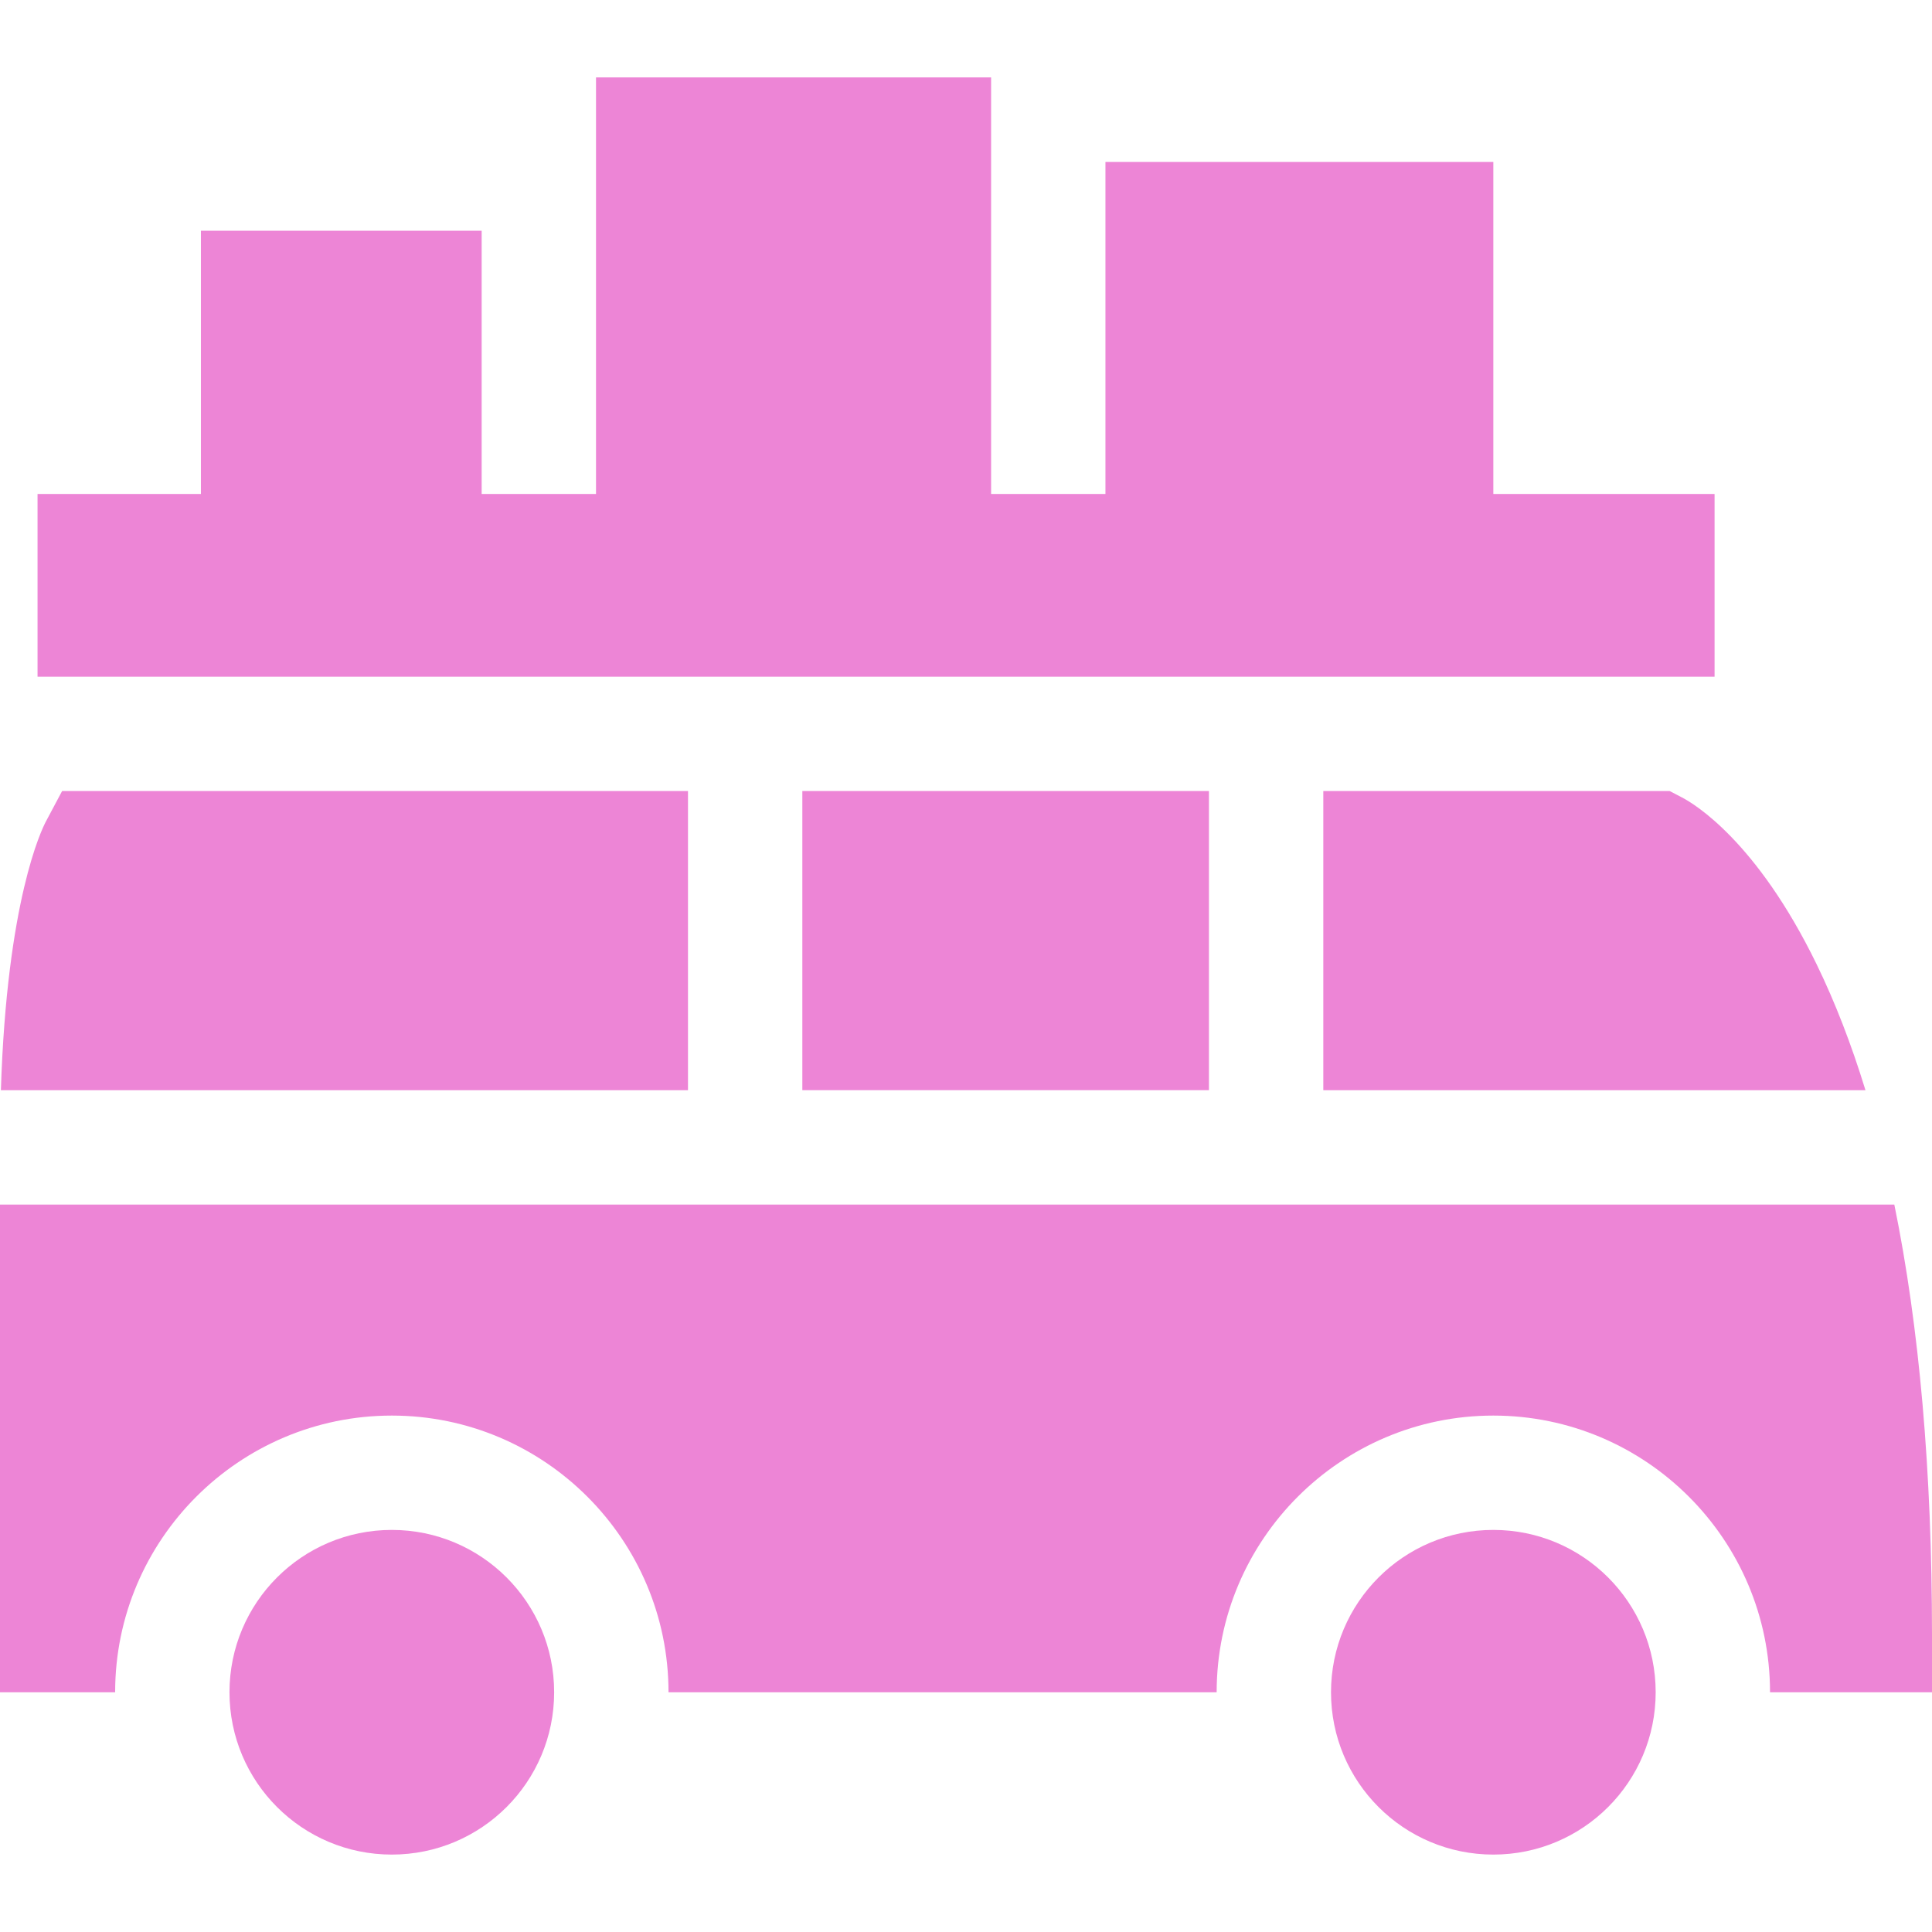 <?xml version="1.0"?>
<svg xmlns="http://www.w3.org/2000/svg" xmlns:xlink="http://www.w3.org/1999/xlink" version="1.1" id="Layer_1" x="0px" y="0px" viewBox="0 0 512.001 512.001" style="enable-background:new 0 0 512.001 512.001;" xml:space="preserve" width="512px" height="512px" class=""><g><g>
	<g>
		<circle cx="395.751" cy="448.465" r="43.02" data-original="#000000" class="active-path" data-old_color="#ed85d6" fill="#ed85d6"/>
	</g>
</g><g>
	<g>
		<circle cx="103.835" cy="448.465" r="43.02" data-original="#000000" class="active-path" data-old_color="#ed85d6" fill="#ed85d6"/>
	</g>
</g><g>
	<g>
		<path d="M481.435,255.562c-15.903-32.69-32.502-42.566-35.668-44.215l-3.289-1.711h-91.786v79.283h143.677    C490.641,276.762,486.332,265.628,481.435,255.562z" data-original="#000000" class="active-path" data-old_color="#ed85d6" fill="#ed85d6"/>
	</g>
</g><g>
	<g>
		<rect x="212.629" y="209.632" width="107.754" height="79.278" data-original="#000000" class="active-path" data-old_color="#ed85d6" fill="#ed85d6"/>
	</g>
</g><g>
	<g>
		<path d="M16.458,209.636l-4.275,8.035c-1.138,2.141-10.359,20.966-11.948,71.248h182.09v-79.283H16.458z" data-original="#000000" class="active-path" data-old_color="#ed85d6" fill="#ed85d6"/>
	</g>
</g><g>
	<g>
		<polygon points="395.75,130.911 395.75,42.922 292.957,42.922 292.957,130.911 262.652,130.911 262.652,20.516 157.949,20.516     157.949,130.911 127.644,130.911 127.644,61.144 53.246,61.144 53.246,130.911 9.949,130.911 9.949,179.331 454.38,179.331     454.38,130.911   " data-original="#000000" class="active-path" data-old_color="#ed85d6" fill="#ed85d6"/>
	</g>
</g><g>
	<g>
		<path d="M502.015,319.224H0v129.245h30.513c0-40.431,32.893-73.325,73.325-73.325s73.325,32.893,73.325,73.325h145.264    c0-40.431,32.893-73.325,73.325-73.325c40.431,0,73.325,32.893,73.325,73.325h42.925v-15.152    C512,389.829,508.65,351.701,502.015,319.224z" data-original="#000000" class="active-path" data-old_color="#ed85d6" fill="#ed85d6"/>
	</g>
</g></g> </svg>
